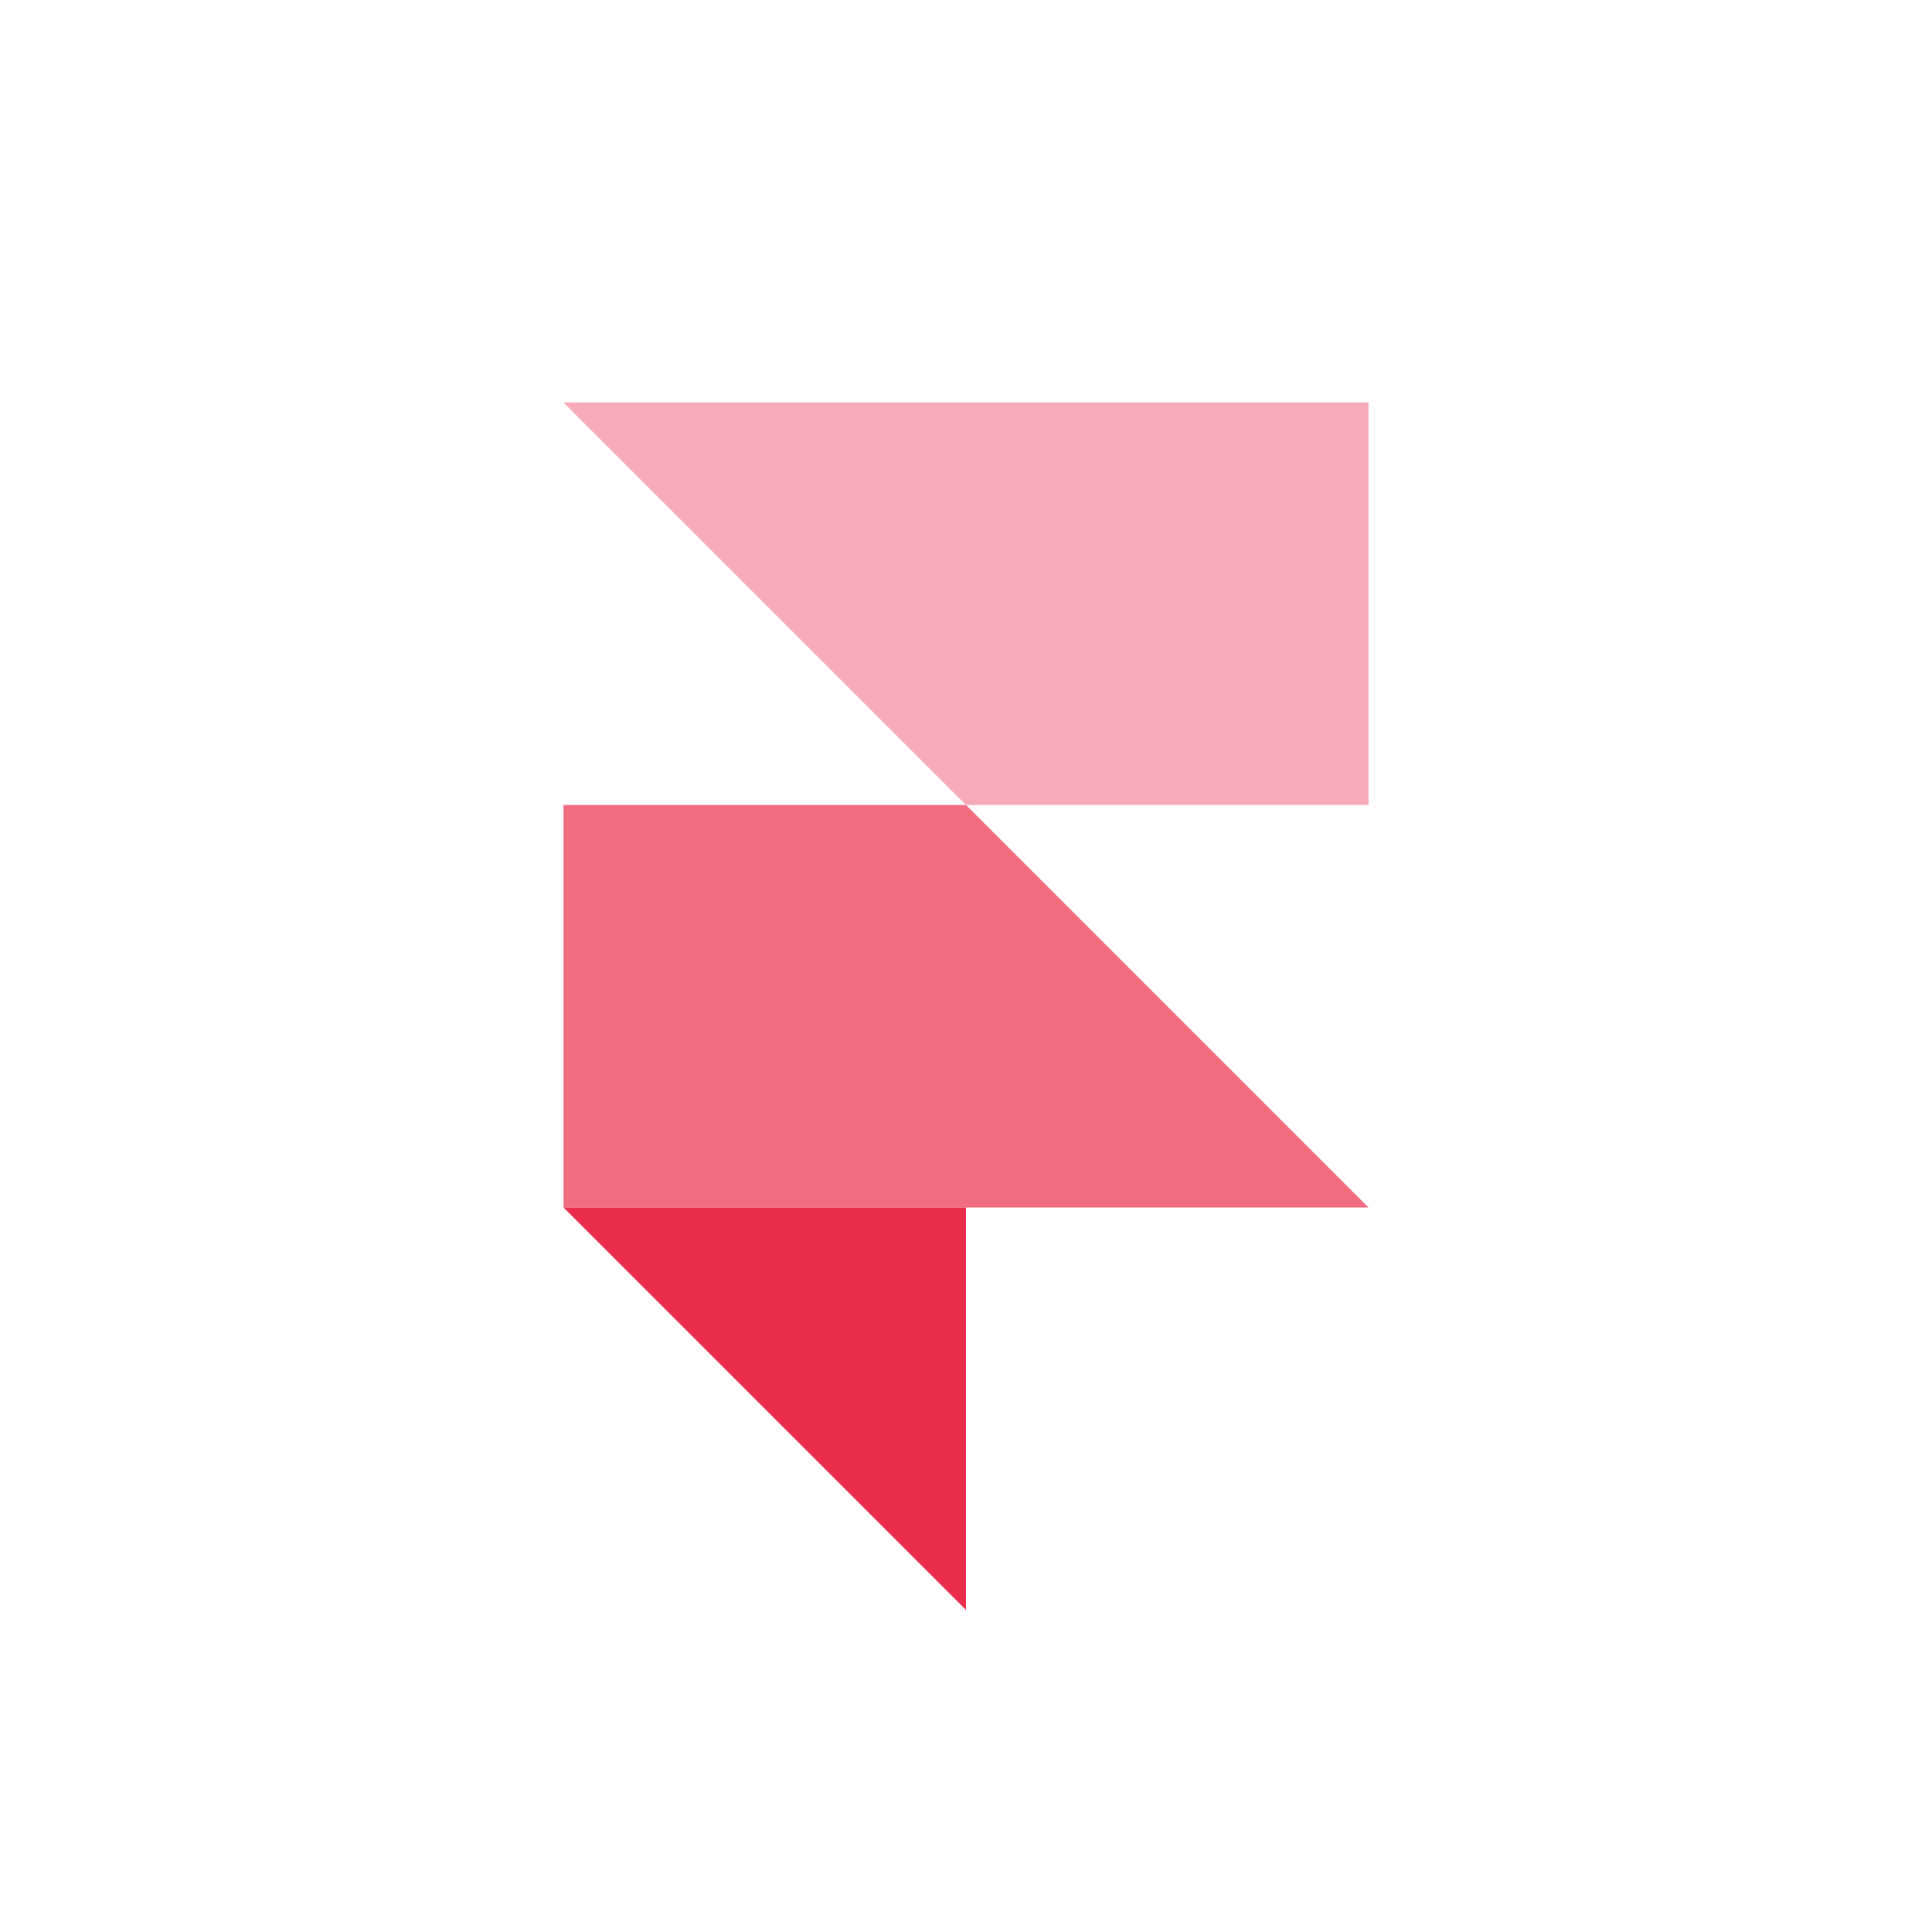 <?xml version="1.0" encoding="UTF-8"?>
<svg width="24px" height="24px" viewBox="0 0 24 24" version="1.1" xmlns="http://www.w3.org/2000/svg" xmlns:xlink="http://www.w3.org/1999/xlink">
    <!-- Generator: Sketch 42 (36781) - http://www.bohemiancoding.com/sketch -->
    <title>img/framer-icon</title>
    <desc>Created with Sketch.</desc>
    <defs></defs>
    <g id="assets" stroke="none" stroke-width="1" fill="none" fill-rule="evenodd">
        <g id="img/framer-icon" fill="#EA2E49">
            <polygon id="Rectangle-2" opacity="0.4" points="7 5 17 5 17 10 12 10"></polygon>
            <polygon id="Rectangle-2" opacity="0.7" points="7 10 12 10 17 15 7 15"></polygon>
            <polygon id="Rectangle-2" points="7 15 12 15 12 20"></polygon>
        </g>
    </g>
</svg>